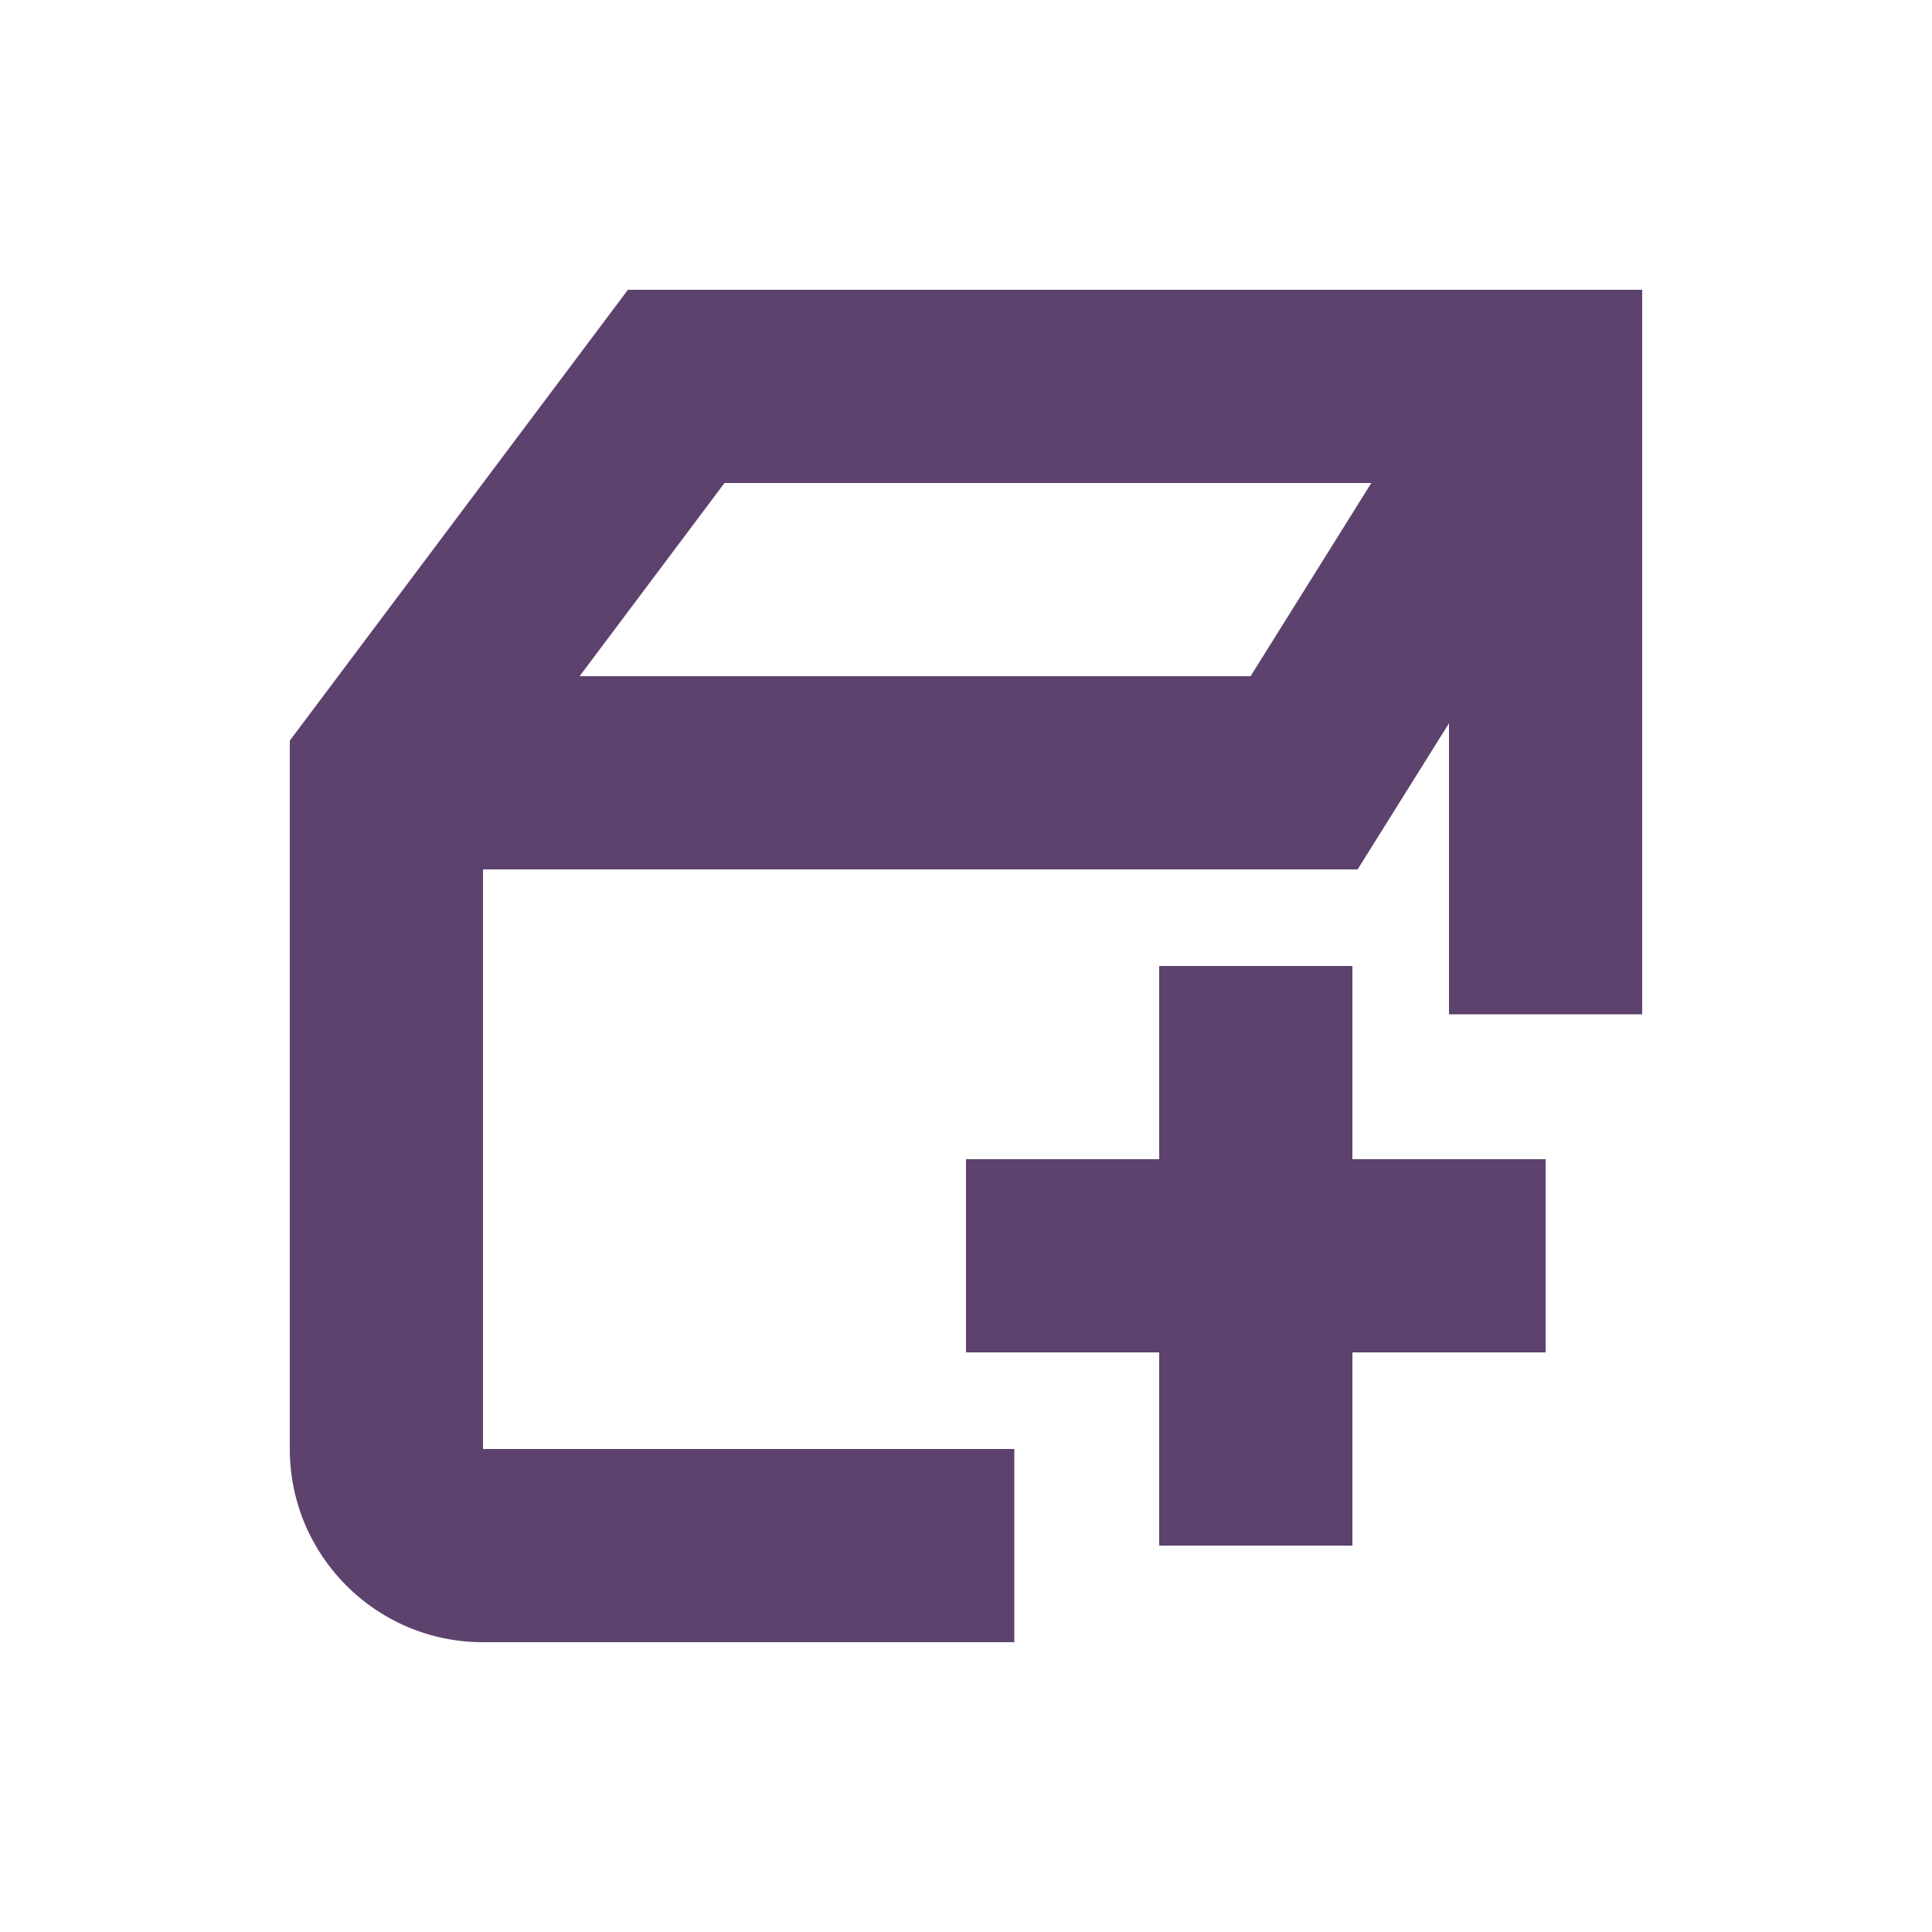 <svg width="20" height="20" viewBox="0 0 20 20" fill="none" xmlns="http://www.w3.org/2000/svg">
<path fill-rule="evenodd" clip-rule="evenodd" d="M17 3H6.5L3 7.667V15C3 16.105 3.895 17 5 17H10.5V15H5V9H14.054L15 7.487V10.5H17V3ZM12.946 7H6L7.5 5H14.196L12.946 7ZM14 16H12V14H10V12H12V10H14V12H16V14H14V16Z" fill="#5C426C"/>
</svg>

